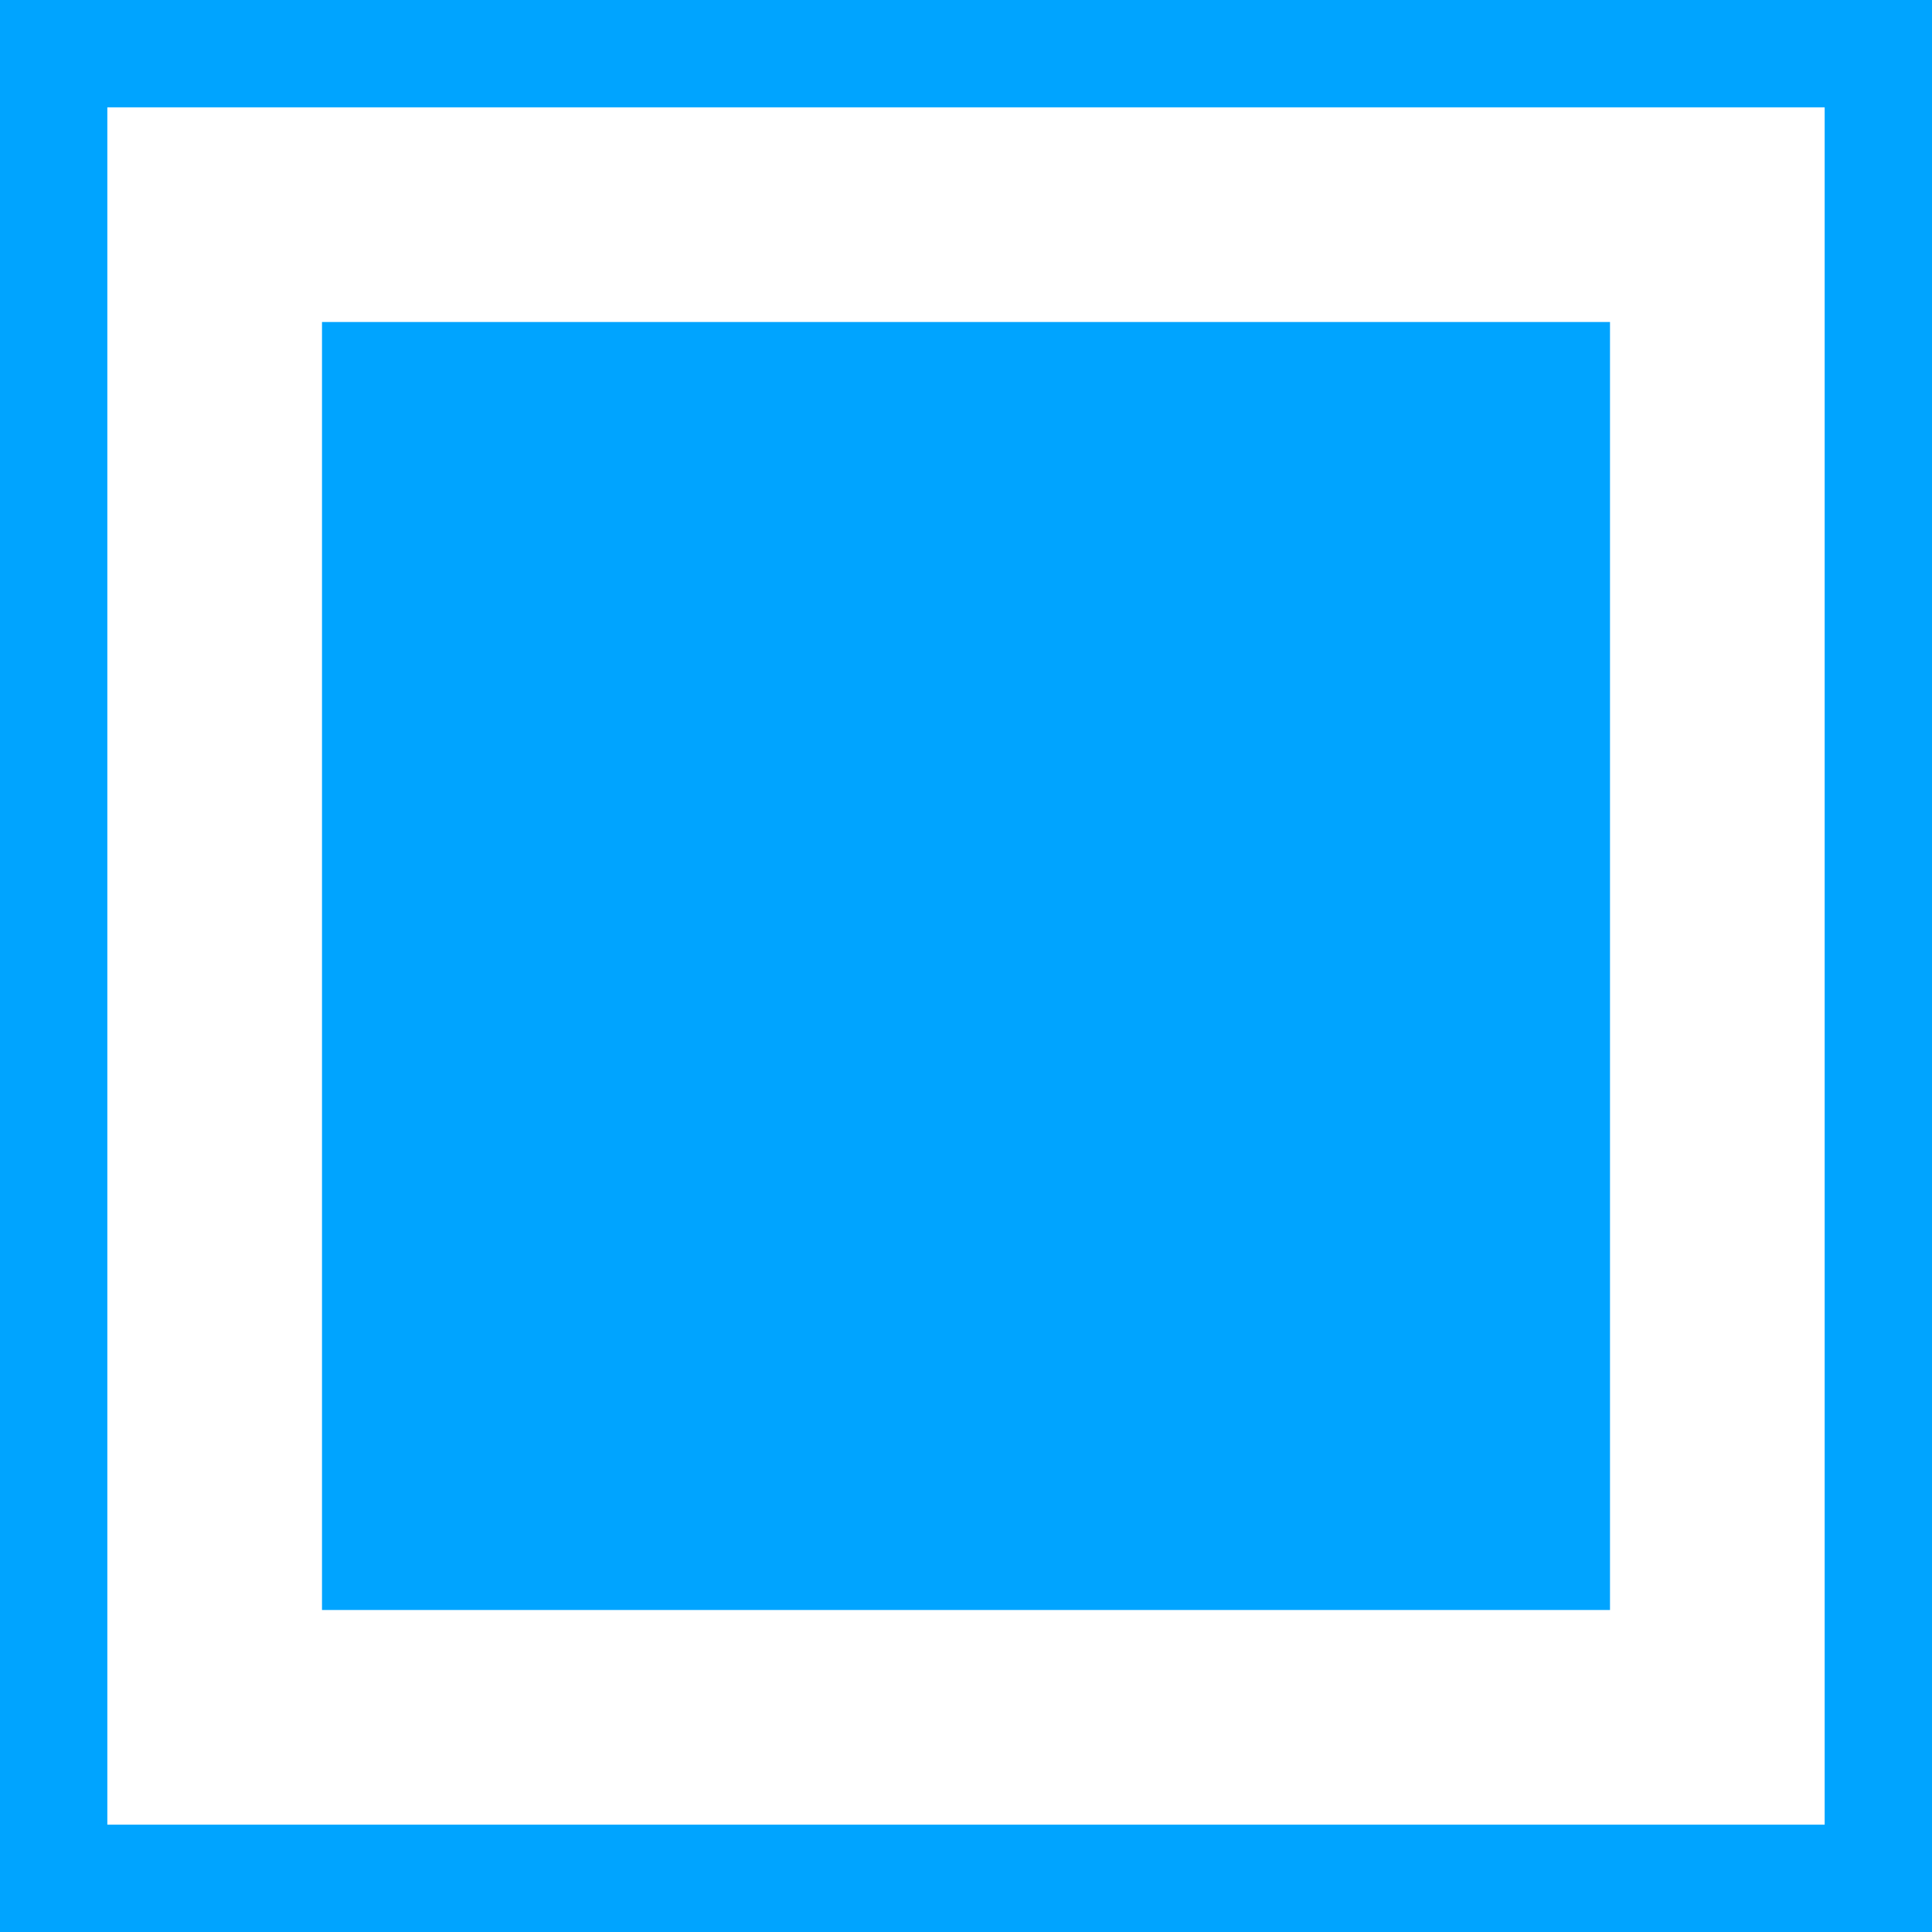<svg id="SvgjsSvg1019" xmlns="http://www.w3.org/2000/svg" version="1.1" xmlns:xlink="http://www.w3.org/1999/xlink" xmlns:svgjs="http://svgjs.com/svgjs" width="18" height="18"><defs id="SvgjsDefs1020"><clipPath id="SvgjsClipPath1023"><path id="SvgjsPath1022" d="M527 456L545 456L545 474L527 474Z " fill="#ffffff"></path></clipPath></defs><path id="SvgjsPath1021" d="M527 456L545 456L545 474L527 474Z " fill-opacity="0" fill="#ffffff" stroke-dasharray="0" stroke-linejoin="miter" stroke-linecap="butt" stroke-opacity="1" stroke="#00a4ff" stroke-miterlimit="50" stroke-width="2" clip-path="url(&quot;#SvgjsClipPath1023&quot;)" transform="matrix(1,0,0,1,-527,-456)"></path><path id="SvgjsPath1024" d="M530 459L542 459L542 471L530 471Z " fill="#00a4ff" fill-opacity="1" transform="matrix(1,0,0,1,-527,-456)"></path></svg>